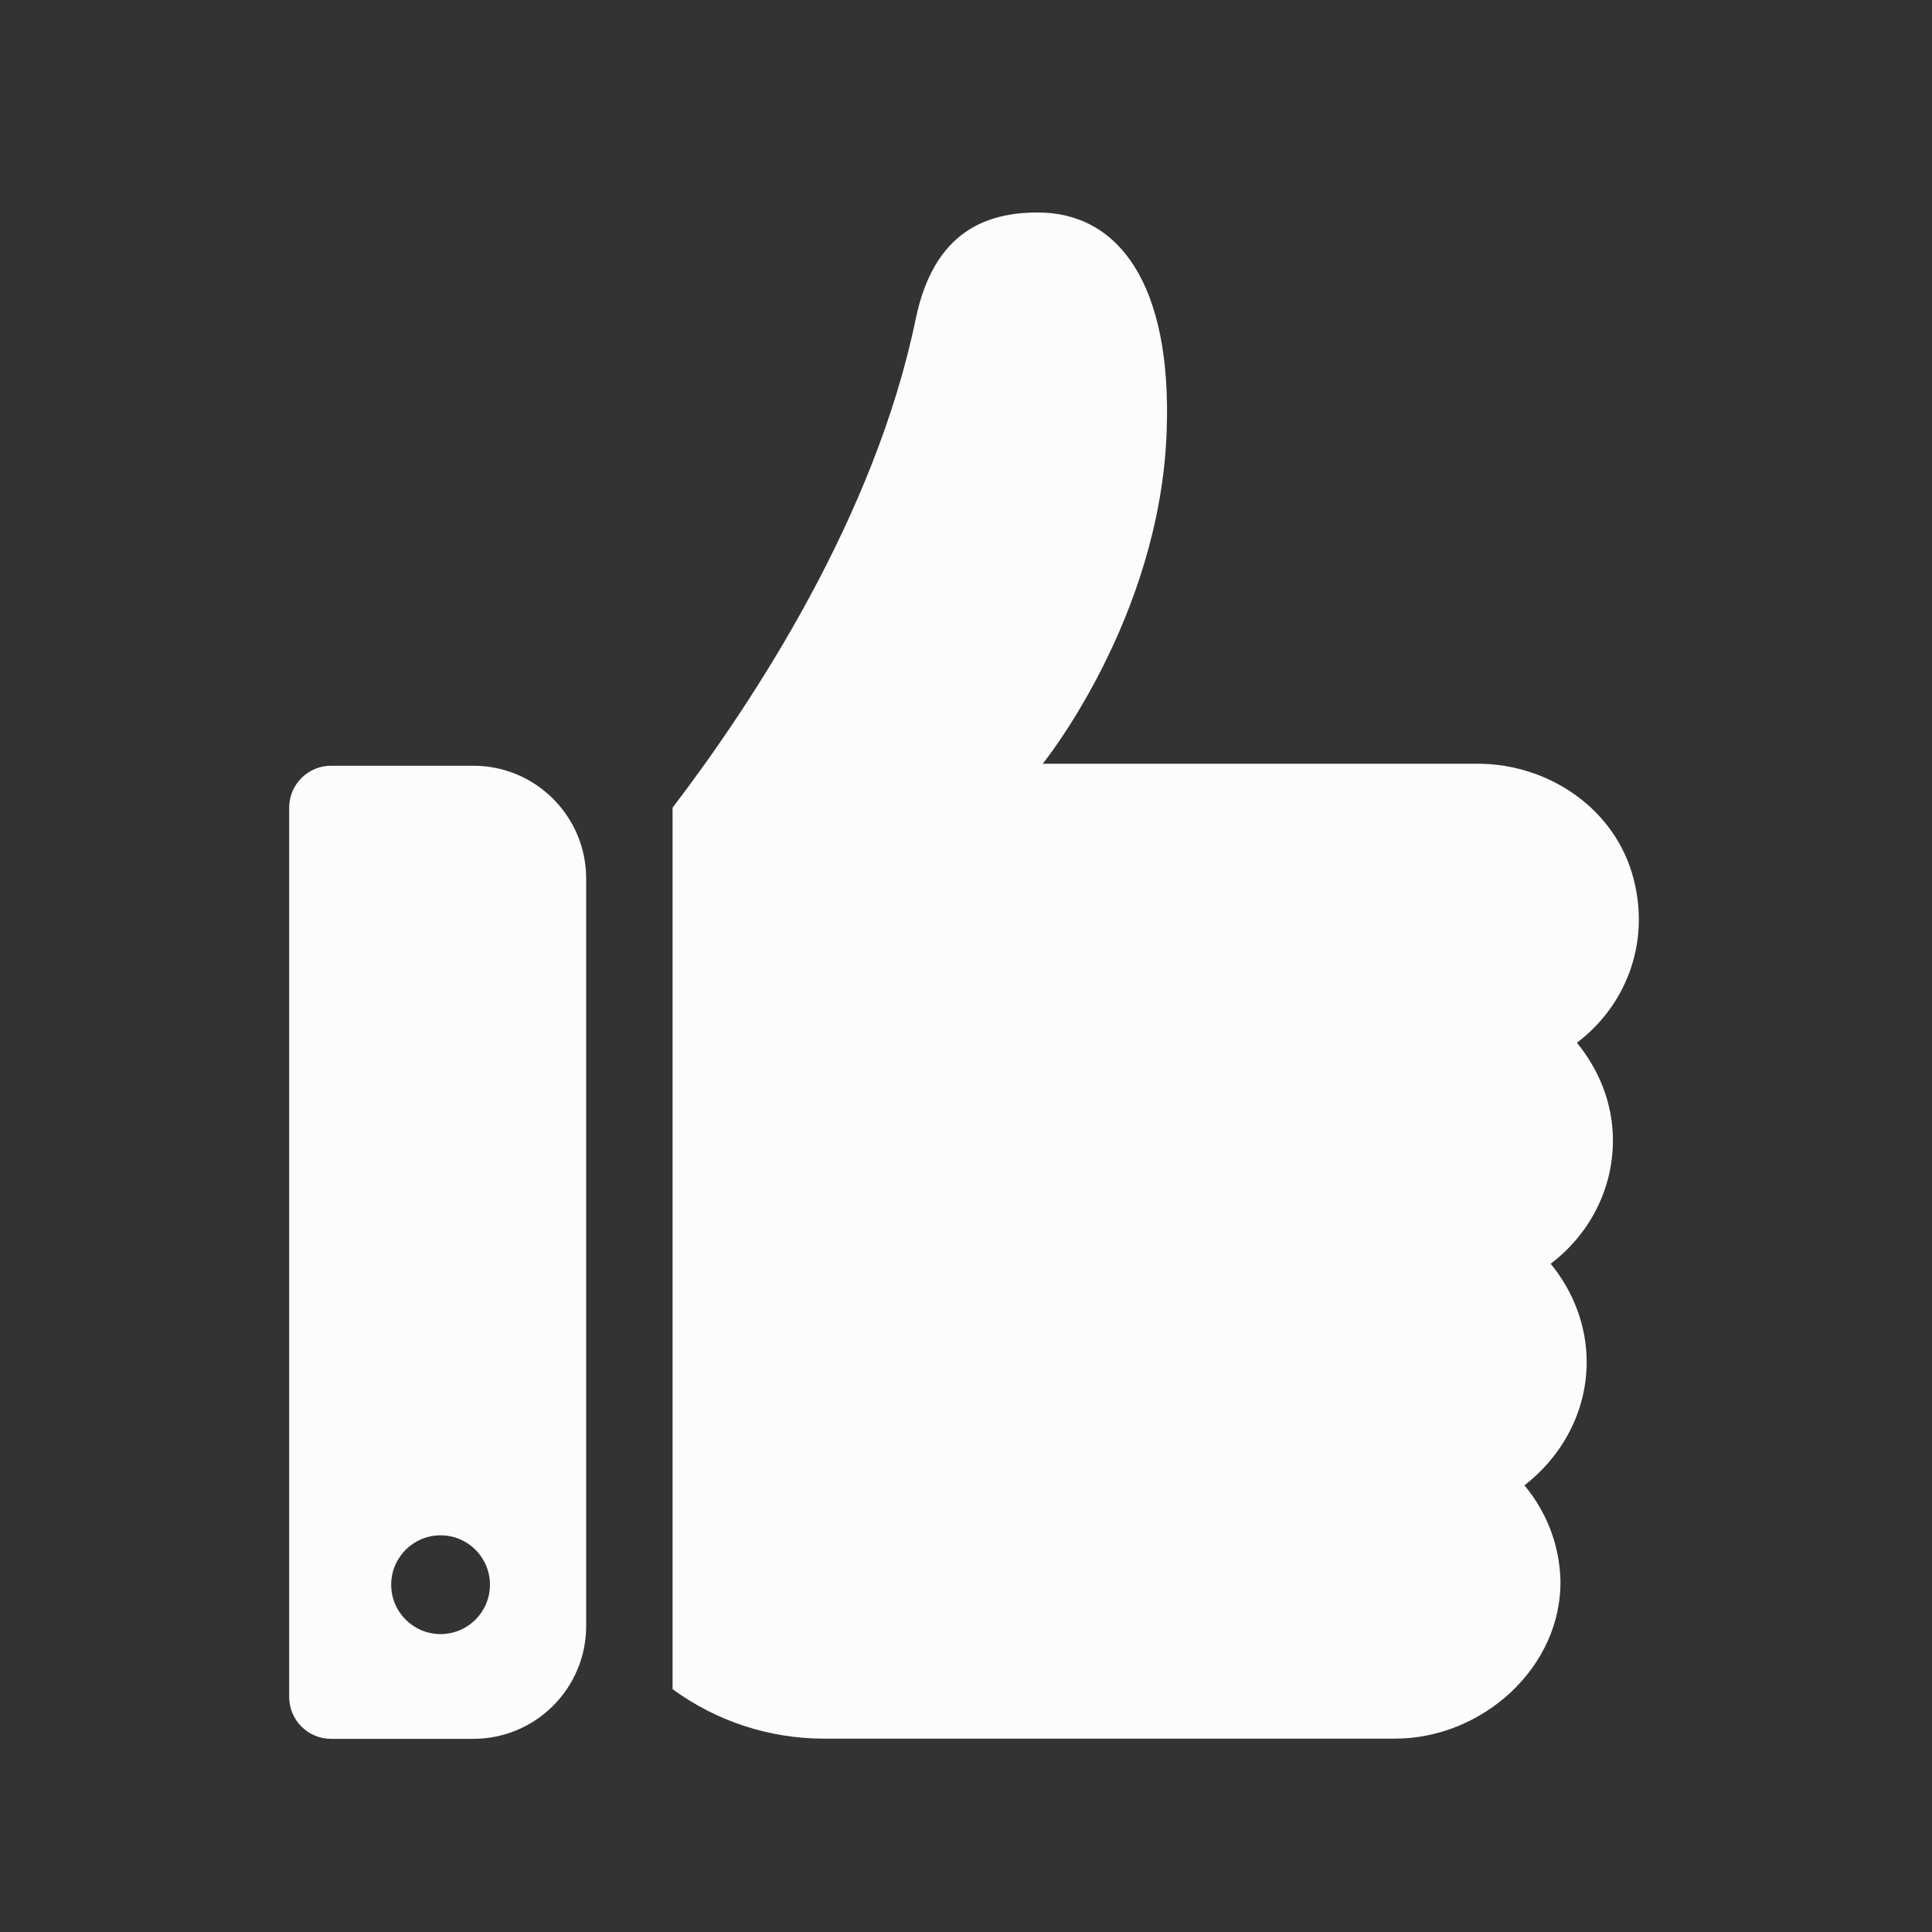 <svg width="50" height="50" viewBox="0 0 50 50" fill="none" xmlns="http://www.w3.org/2000/svg">
<rect x="0" y="0" width="50" height="50" fill="#333333" stroke="none"/>
<path d="M40.131 32.705C40.7 33.4 41.063 34.285 41.063 35.248C41.063 36.544 40.415 37.697 39.452 38.44C40.004 39.103 40.352 39.941 40.384 40.873C40.431 43.148 38.361 44.996 36.102 44.996H21.33C19.889 44.996 18.528 44.535 17.406 43.716V20.903C19.509 18.147 22.648 13.361 23.7 8.248C24.174 5.973 25.548 5.499 26.86 5.499C28.945 5.499 30.335 7.348 30.193 11.171C30.02 16.021 26.986 19.765 26.986 19.765H38.235C40.099 19.765 41.821 20.951 42.279 22.752C42.722 24.474 42.027 26.069 40.81 26.986C41.379 27.681 41.742 28.55 41.742 29.514C41.742 30.825 41.095 31.978 40.131 32.705Z" fill="#FCFCFC"/>
<path fill-rule="evenodd" clip-rule="evenodd" d="M12.249 45.001H8.568C7.97 45.001 7.484 44.516 7.484 43.917V20.901C7.484 20.303 7.97 19.817 8.568 19.817H12.249C13.862 19.817 15.17 21.125 15.17 22.738V42.08C15.17 43.693 13.862 45.001 12.249 45.001ZM11.402 42.29C12.108 42.29 12.68 41.718 12.68 41.012C12.68 40.306 12.108 39.734 11.402 39.734C10.696 39.734 10.124 40.306 10.124 41.012C10.124 41.718 10.696 42.29 11.402 42.29Z" fill="#FCFCFC"/>
</svg>
